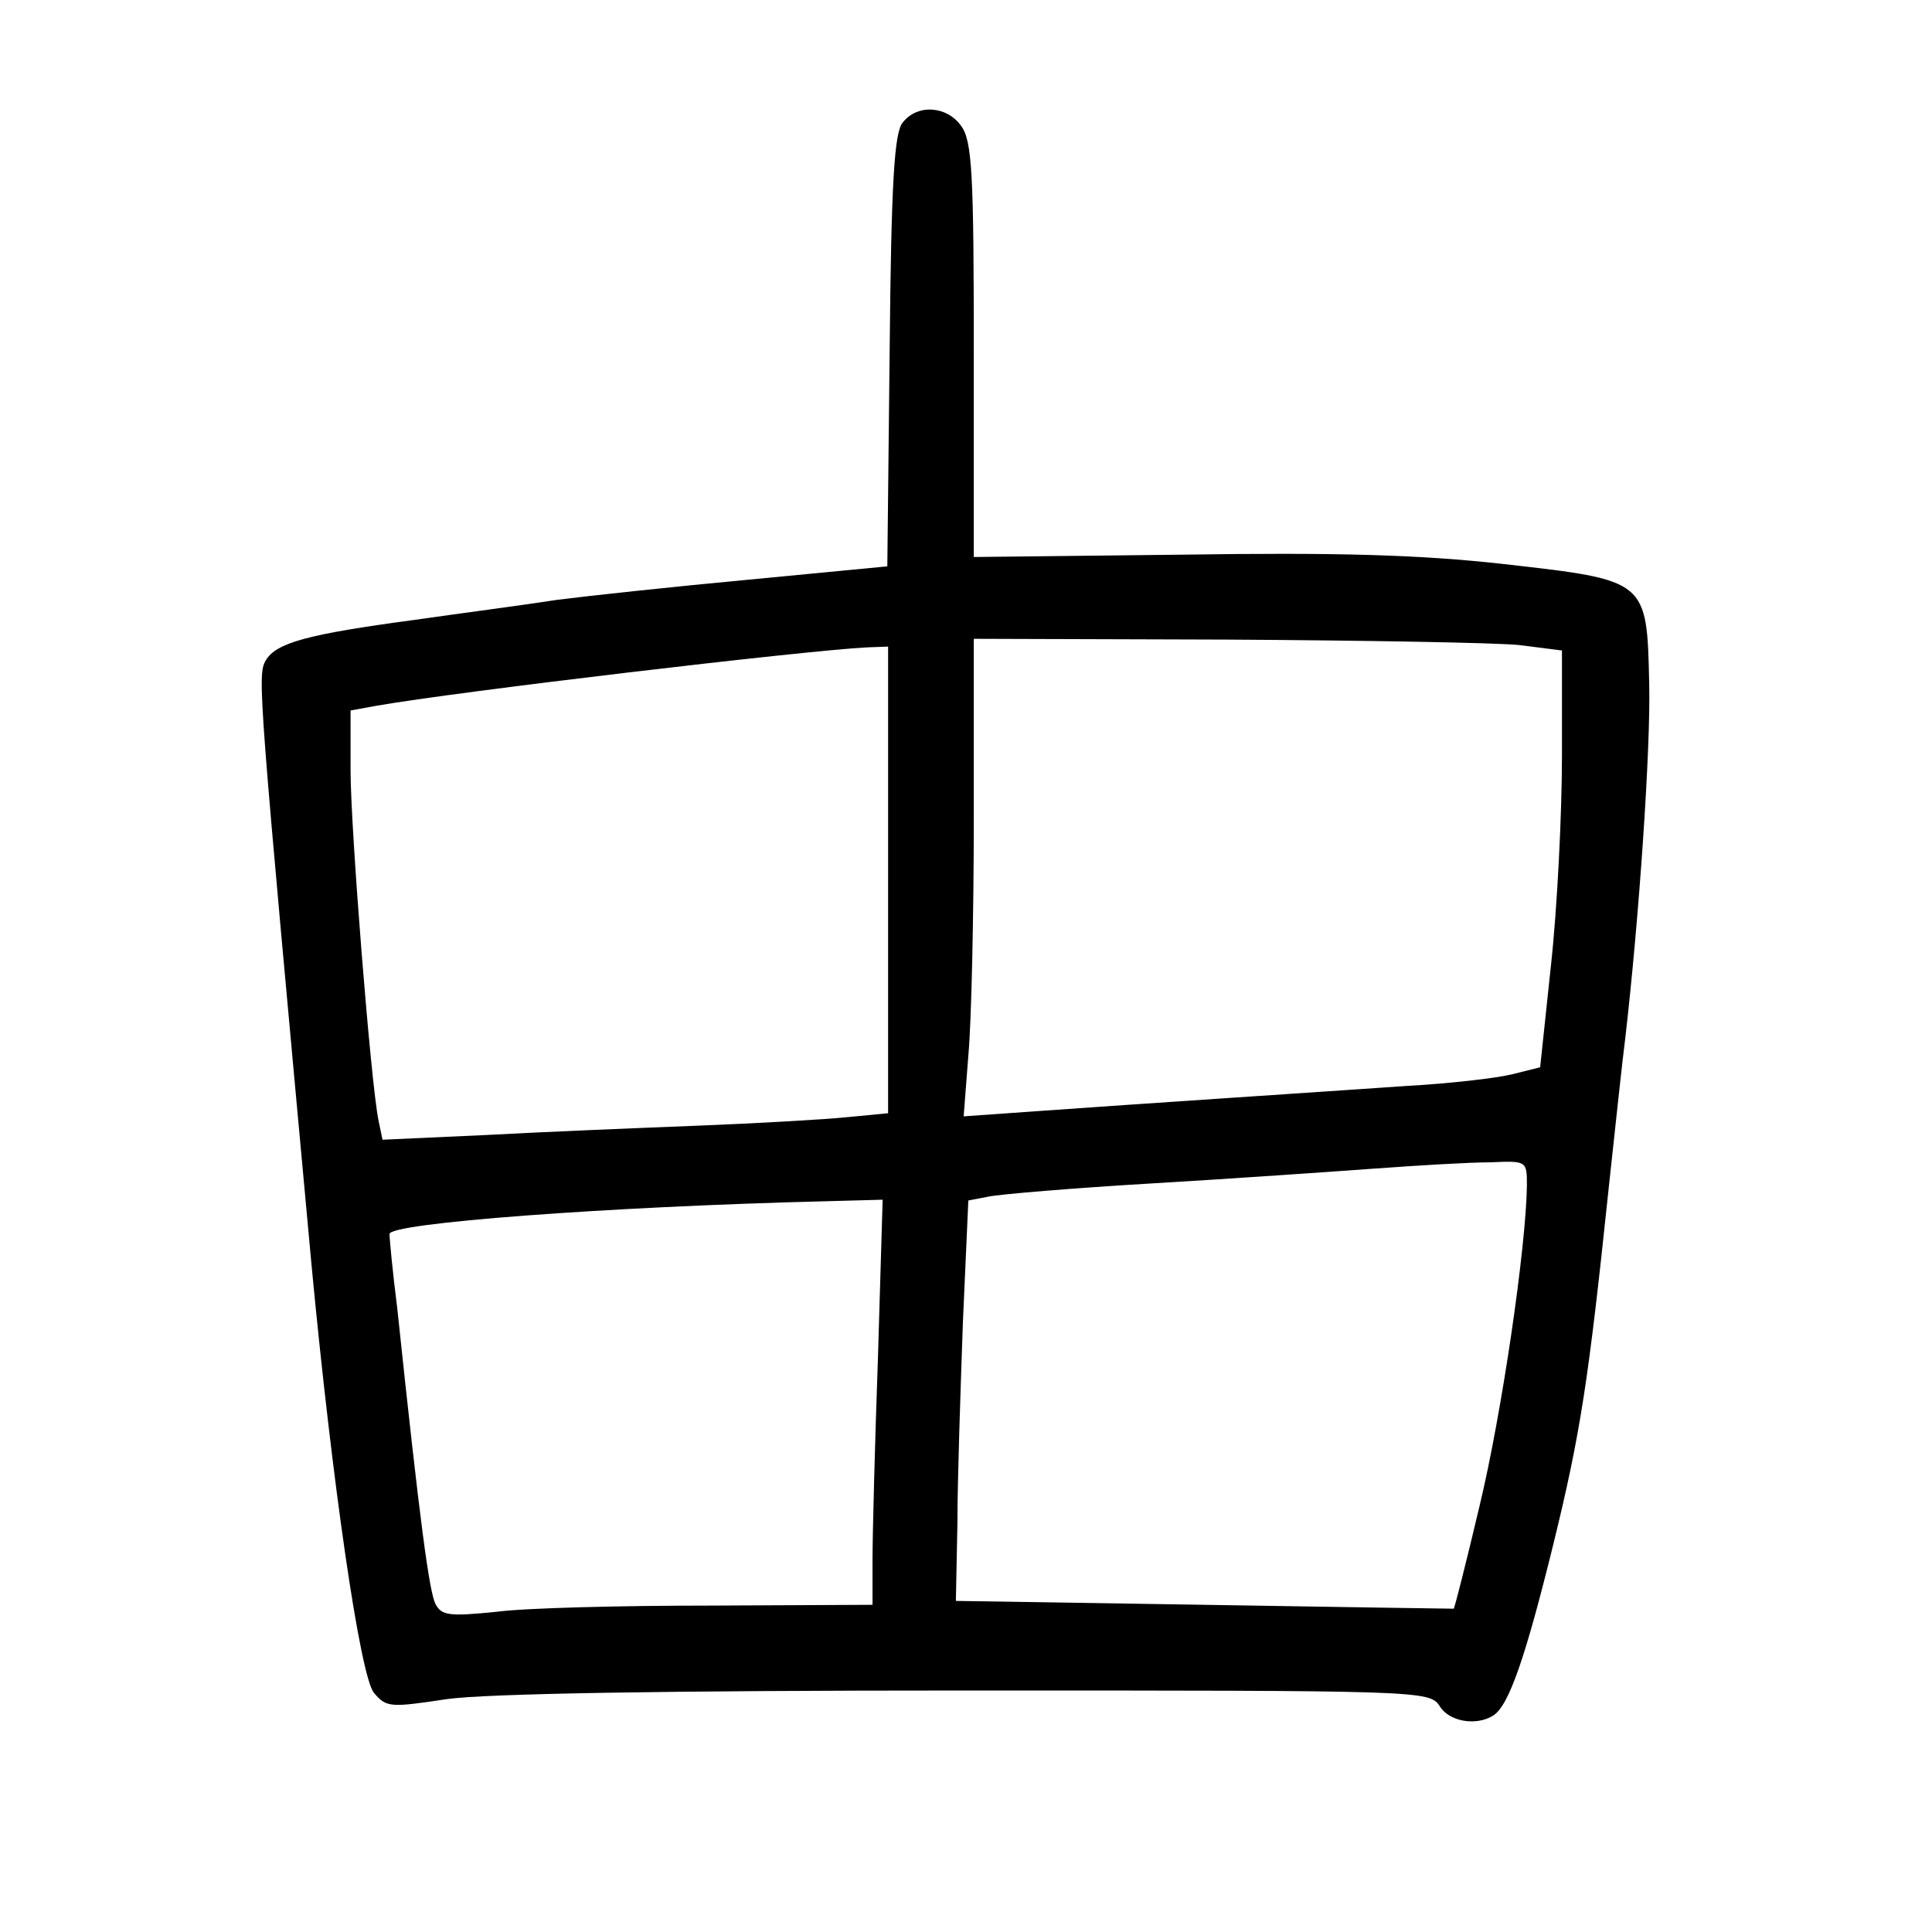 <?xml version="1.0" standalone="no"?>
<!DOCTYPE svg PUBLIC "-//W3C//DTD SVG 20010904//EN"
 "http://www.w3.org/TR/2001/REC-SVG-20010904/DTD/svg10.dtd">
<svg version="1.0" xmlns="http://www.w3.org/2000/svg"
 width="248pt" height="248pt" viewBox="0 0 248 248"
 preserveAspectRatio="xMidYMid meet">
<g transform="translate(0,248) scale(0.1,-0.1)"
fill="#000000" stroke="none">
<path d="M1159 2323 c-11 -12 -15 -76 -17 -293 l-3 -277 -177 -17 c-97 -9
-208 -21 -247 -26 -38 -6 -122 -17 -185 -26 -134 -18 -176 -29 -189 -52 -11
-19 -9 -38 59 -777 26 -275 62 -526 80 -548 16 -19 21 -19 94 -8 51 7 275 11
669 11 581 0 592 0 605 -20 12 -20 47 -26 69 -12 20 13 41 74 77 220 35 143
45 209 71 457 9 83 18 168 21 190 18 155 33 375 31 457 -3 134 -2 133 -187
154 -107 12 -215 15 -413 12 l-267 -3 0 265 c0 224 -2 269 -16 288 -18 26 -56
29 -75 5z m791 -671 l55 -7 0 -135 c0 -74 -6 -195 -14 -268 l-14 -132 -36 -9
c-20 -5 -81 -12 -136 -15 -130 -9 -344 -23 -469 -32 l-99 -7 6 78 c4 43 7 181
7 307 l0 228 323 -1 c177 -1 347 -4 377 -7z m-810 -301 l0 -300 -52 -5 c-29
-3 -116 -8 -193 -11 -77 -3 -199 -8 -272 -12 l-132 -6 -5 24 c-10 48 -36 376
-36 450 l0 77 33 6 c102 18 550 71 630 75 l27 1 0 -299z m820 -393 c-1 -78
-32 -292 -61 -412 -17 -72 -32 -131 -33 -131 0 0 -145 2 -320 5 l-319 5 2 100
c0 55 4 171 7 257 l7 157 26 5 c14 3 109 11 211 17 102 6 230 15 285 19 55 4
121 8 148 8 47 2 47 2 47 -30z m-833 -220 c-4 -112 -7 -229 -7 -260 l0 -58
-207 -1 c-115 0 -239 -3 -276 -8 -60 -6 -70 -5 -78 10 -8 16 -20 104 -49 379
-6 47 -10 90 -10 96 0 14 278 35 559 42 l74 2 -6 -202z"/>
</g>
</svg>
